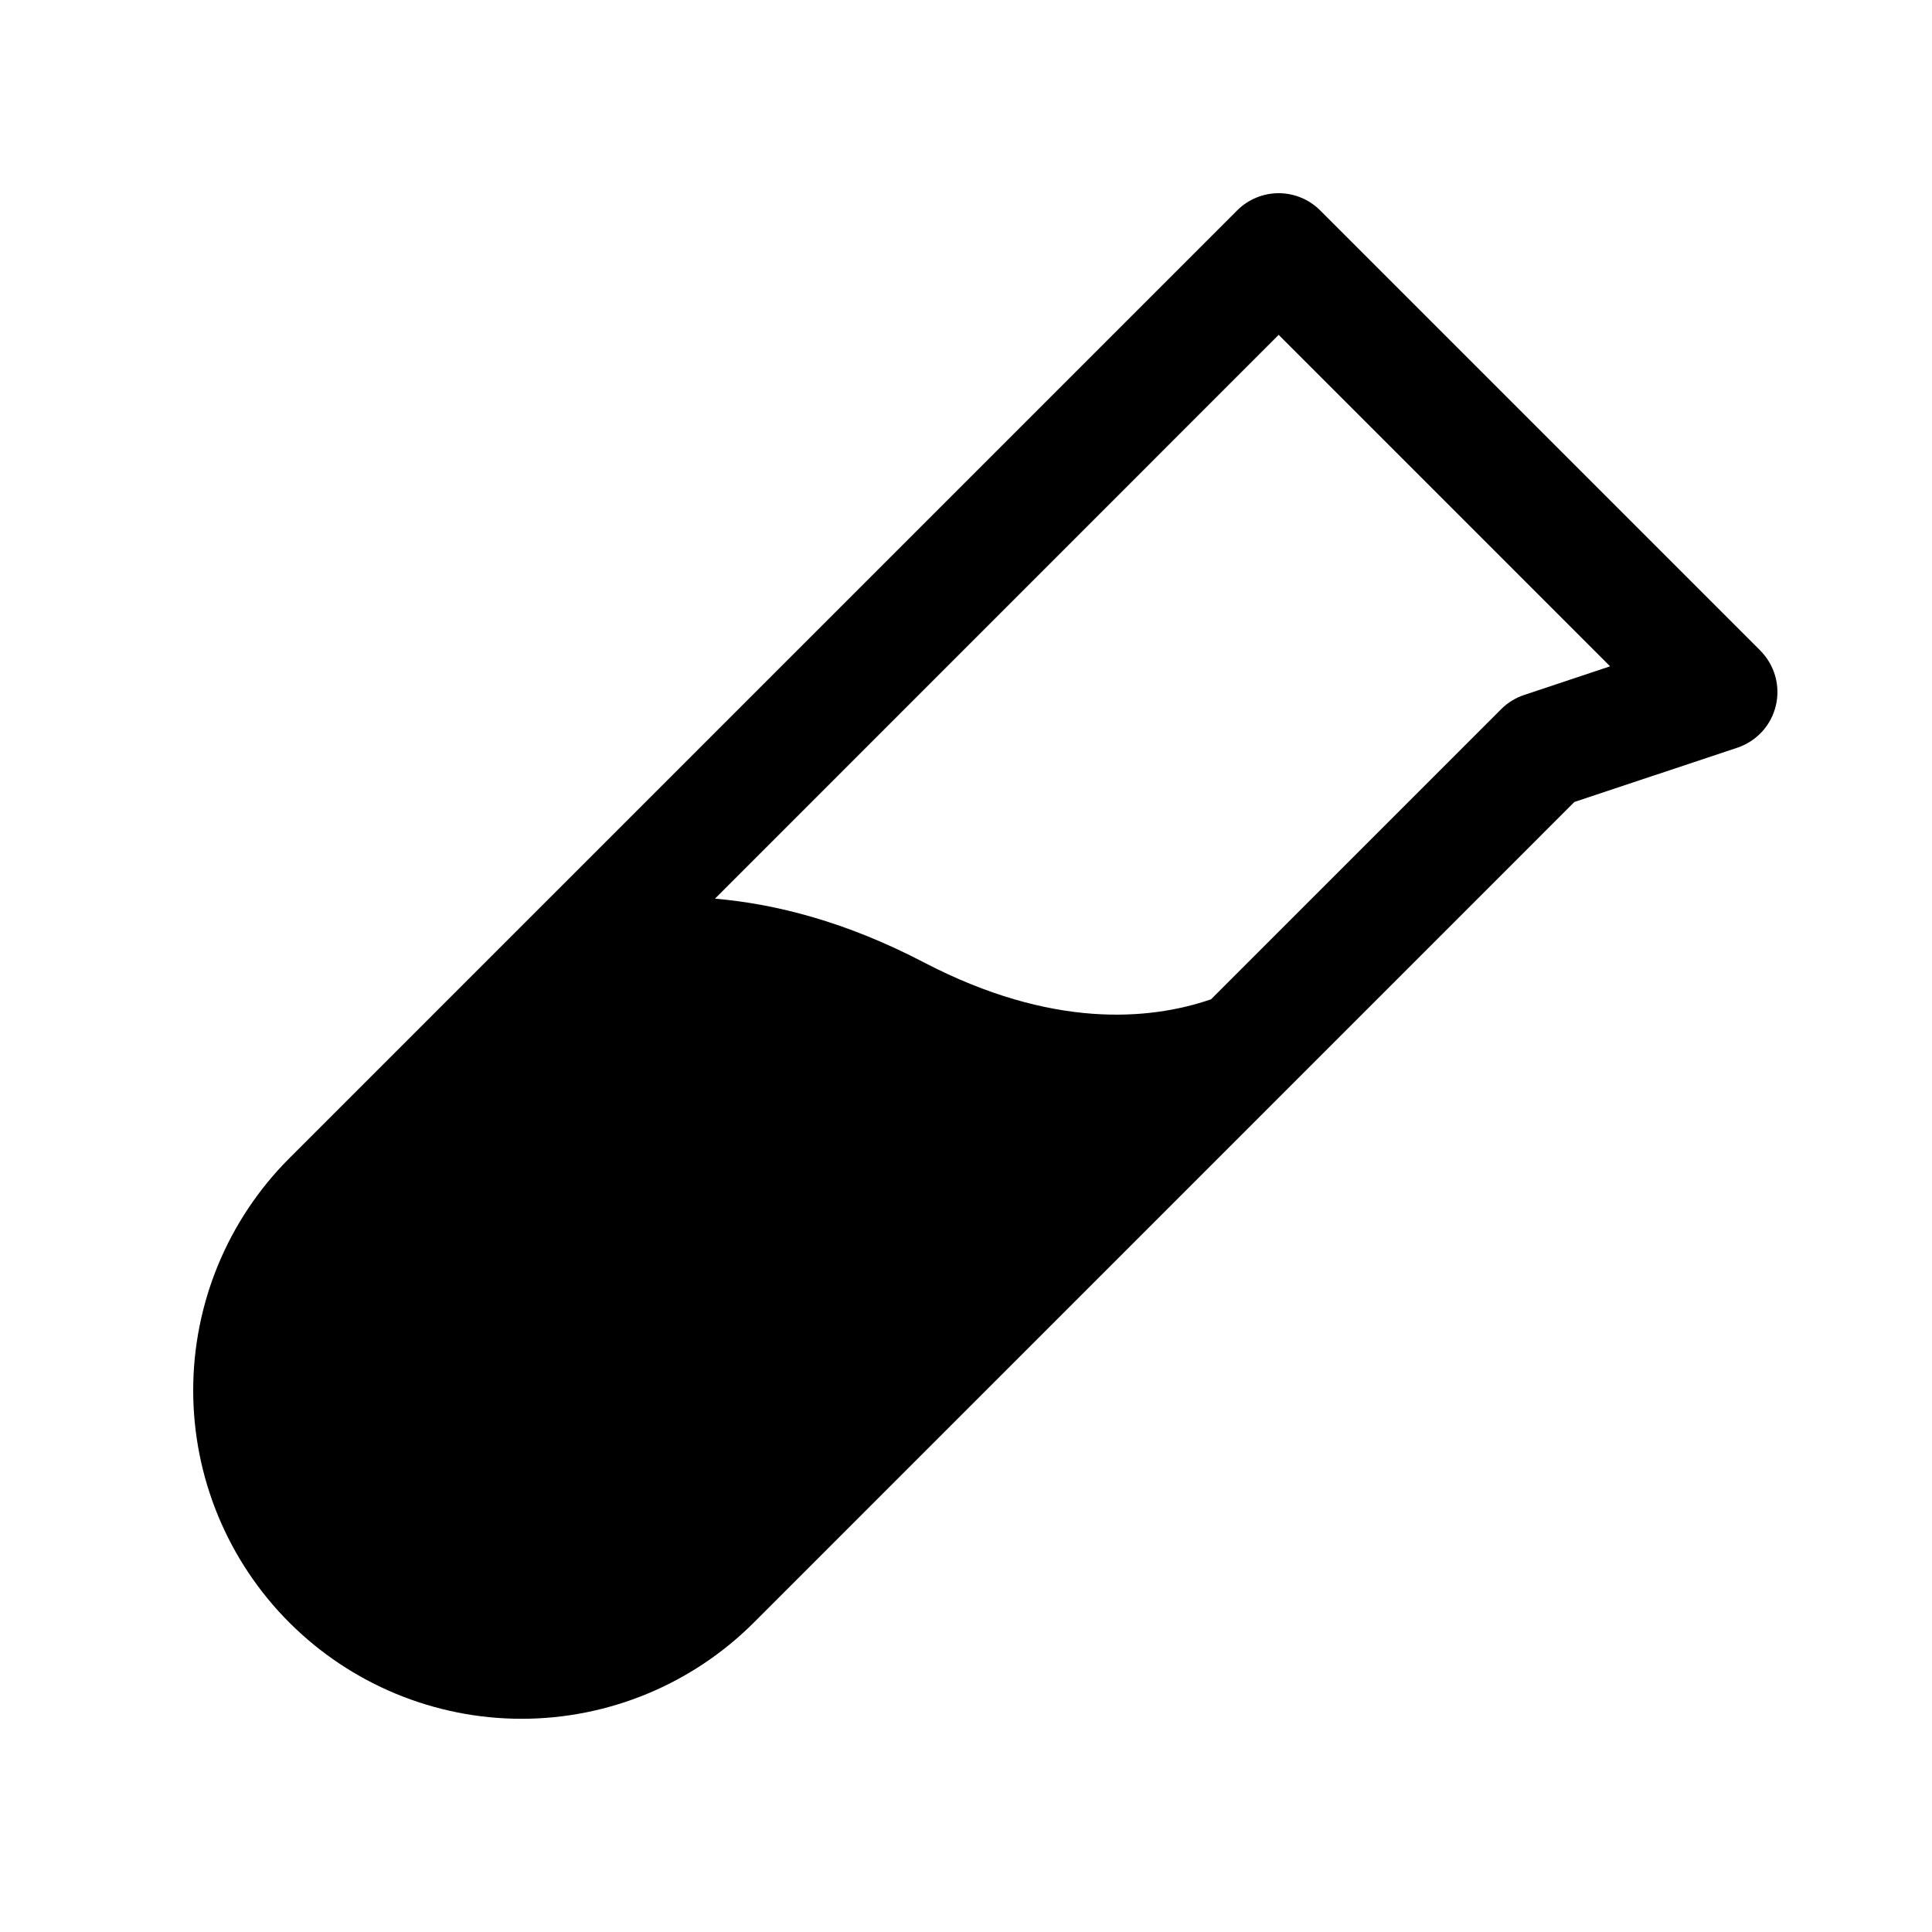 <svg width="50" height="50" viewBox="0 0 50 50" fill="none" xmlns="http://www.w3.org/2000/svg">
<path d="M45.555 16.834L34.166 5.445C34.025 5.304 33.858 5.192 33.674 5.116C33.489 5.039 33.292 5 33.092 5C32.893 5 32.695 5.039 32.511 5.116C32.326 5.192 32.159 5.304 32.018 5.445L7.489 29.974C5.895 31.568 5 33.729 5 35.983C5 38.237 5.895 40.399 7.489 41.993C9.083 43.586 11.245 44.482 13.498 44.482C15.752 44.482 17.914 43.586 19.508 41.993L40.745 20.755L44.961 19.351C45.206 19.269 45.427 19.126 45.602 18.935C45.777 18.744 45.9 18.511 45.959 18.259C46.019 18.007 46.013 17.744 45.942 17.495C45.871 17.245 45.738 17.019 45.555 16.836V16.834ZM39.445 17.986C39.221 18.06 39.018 18.186 38.851 18.352L31.34 25.863C29.733 26.413 27.212 26.622 23.924 24.914C21.913 23.862 20.094 23.395 18.504 23.257L33.092 8.666L41.669 17.244L39.445 17.986Z" fill="currentColor"/>
</svg>
